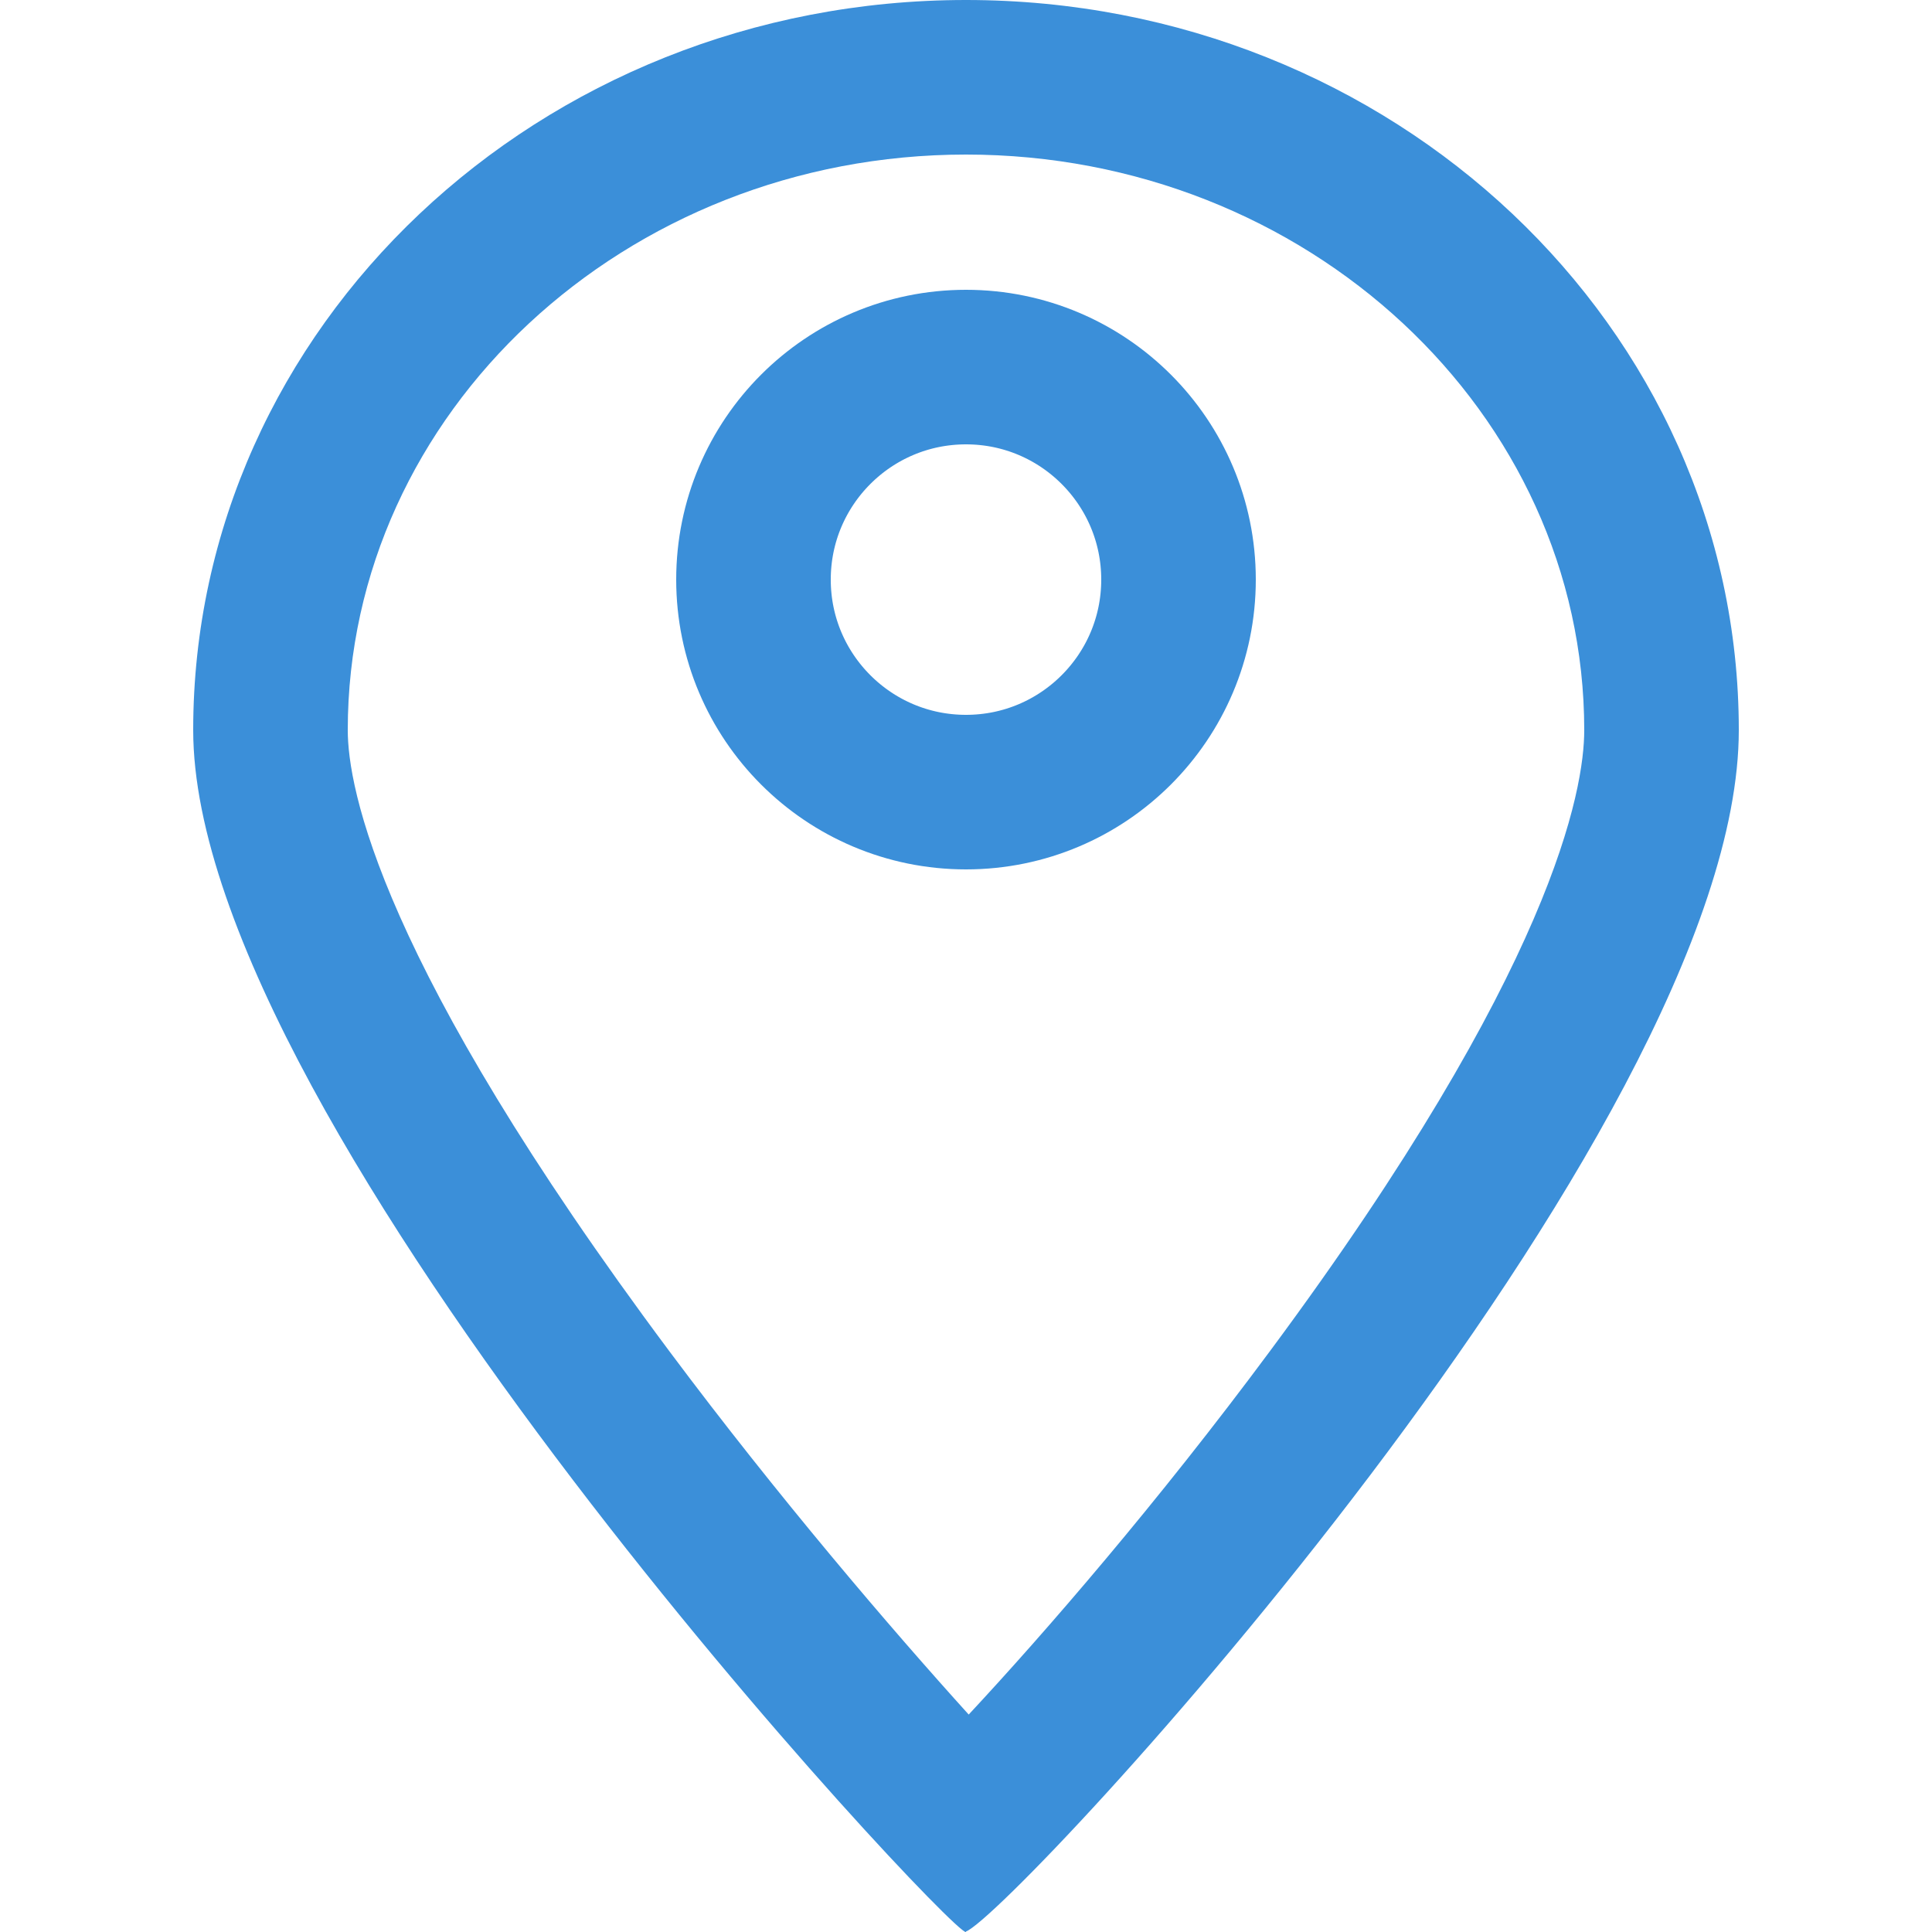 <svg xmlns="http://www.w3.org/2000/svg" width="20" height="20" viewBox="0 0 20 20"><defs><style>.a,.b,.c{fill:none;}.b{stroke:#3b8fd9;stroke-width:1.6px;}.d,.e{stroke:none;}.e{fill:#3b8fd9;}</style></defs><g transform="translate(-177 -254)"><g transform="translate(74 130)"><g class="a" transform="translate(105 124)"><path class="d" d="M8,0a7.789,7.789,0,0,1,8,7.558C16,11.733,8.494,19.8,8,19.995c.044.244-8-8.262-8-12.436A7.789,7.789,0,0,1,8,0Z"/><path class="e" d="M 8 1.6 C 4.471 1.6 1.6 4.273 1.6 7.558 C 1.6 8.15 1.925 9.961 4.933 13.993 C 6.053 15.493 7.226 16.863 8.028 17.749 C 8.816 16.903 9.982 15.558 11.153 13.978 C 14.084 10.024 14.4 8.171 14.4 7.558 C 14.4 4.273 11.529 1.6 8 1.6 M 8 3.814697265625e-06 C 12.418 3.814697265625e-06 16 3.384 16 7.558 C 16 11.733 8.494 19.801 8 19.995 C 8.001 19.998 8 20 7.997 20 C 7.82 20 0 11.674 0 7.558 C 0 3.384 3.582 3.814697265625e-06 8 3.814697265625e-06 Z"/></g><g class="b" transform="translate(110 127)"><circle class="d" cx="3" cy="3" r="3"/><circle class="c" cx="3" cy="3" r="2.2"/></g></g><rect class="c" width="20" height="20" transform="translate(177 254)"/></g></svg>